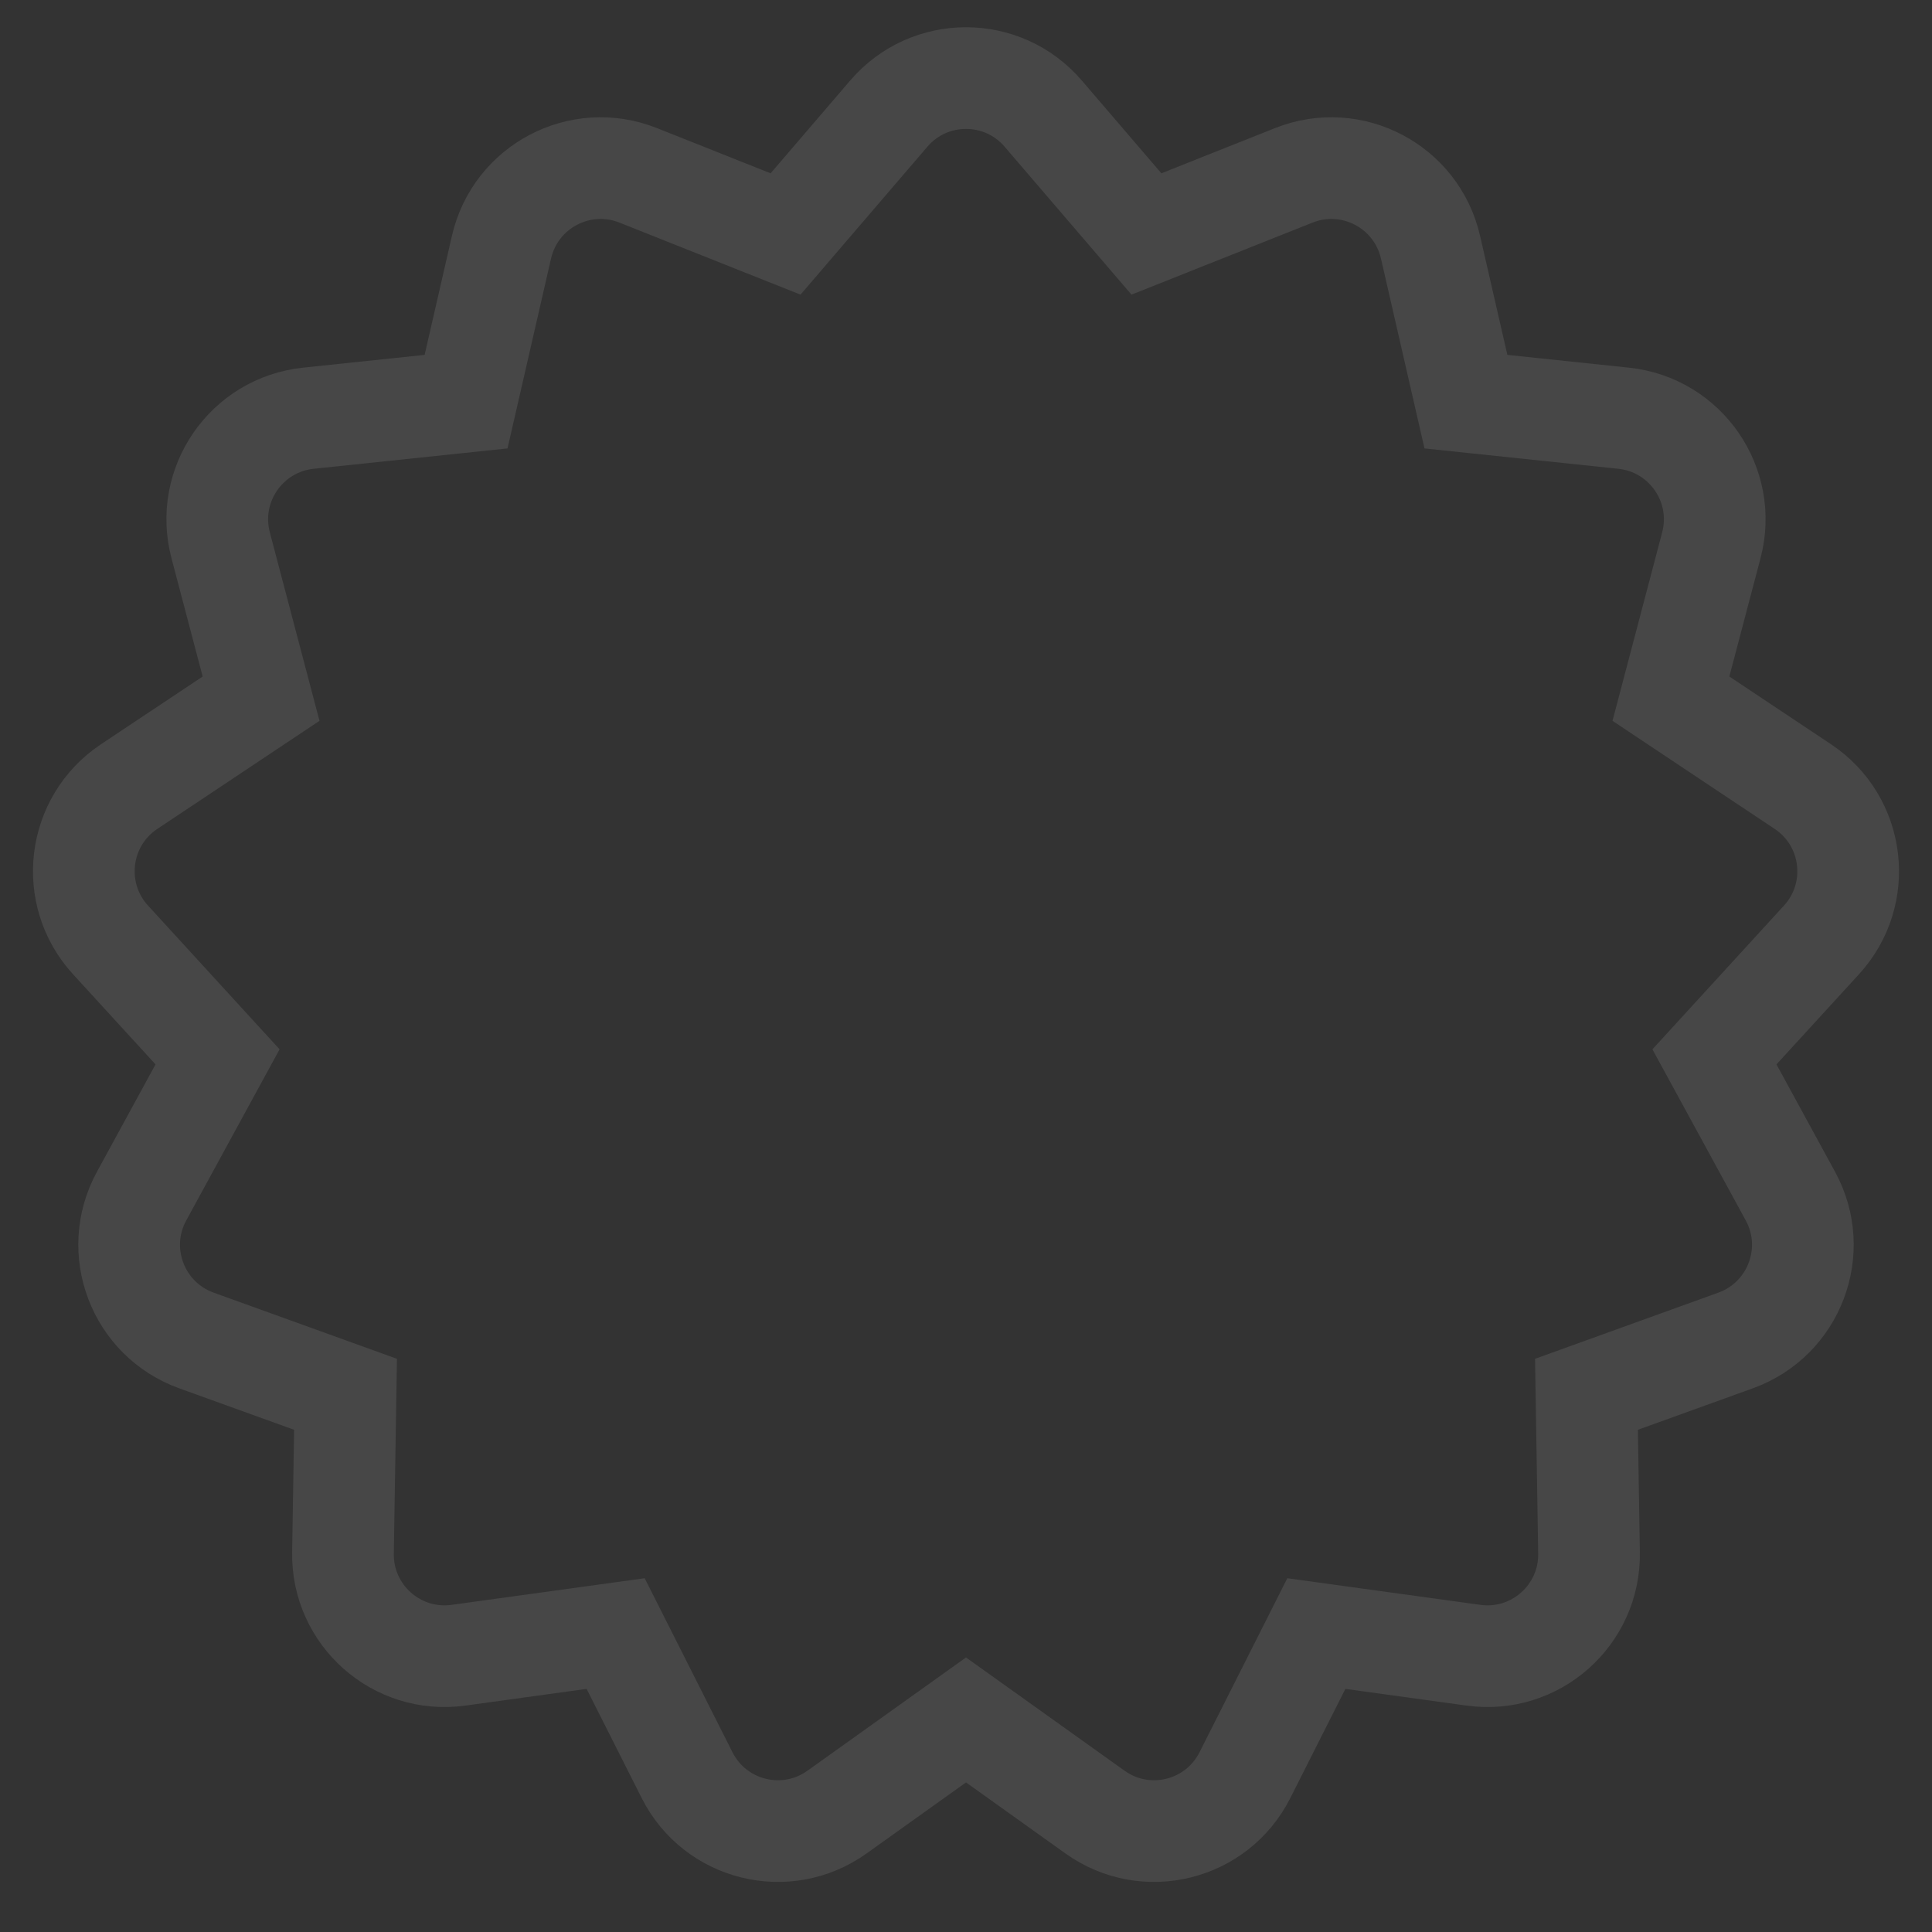<svg width="38" height="38" viewBox="0 0 38 38" fill="none" xmlns="http://www.w3.org/2000/svg">
<rect x="0" y="0" width="38" height="38" fill="#333333" stroke="none"/>
<path opacity="0.1" d="M22.549 4.602L20.518 2.234C19.72 1.303 18.28 1.303 17.482 2.234L15.451 4.602L12.553 3.449C11.414 2.996 10.139 3.665 9.864 4.86L9.167 7.9L6.064 8.226C4.845 8.355 4.027 9.54 4.34 10.725L5.135 13.742L2.539 15.472C1.519 16.152 1.346 17.582 2.173 18.486L4.279 20.787L2.785 23.526C2.198 24.602 2.709 25.948 3.862 26.365L6.796 27.424L6.746 30.543C6.726 31.769 7.804 32.724 9.019 32.556L12.109 32.13L13.514 34.915C14.066 36.01 15.464 36.355 16.462 35.642L19 33.829L21.538 35.642C22.536 36.355 23.934 36.01 24.486 34.915L25.891 32.13L28.981 32.556C30.196 32.724 31.274 31.769 31.254 30.543L31.204 27.424L34.138 26.365C35.291 25.948 35.802 24.602 35.215 23.526L33.721 20.787L35.827 18.486C36.654 17.582 36.481 16.152 35.461 15.472L32.865 13.742L33.66 10.725C33.973 9.54 33.155 8.355 31.936 8.226L28.833 7.9L28.136 4.86C27.861 3.665 26.586 2.996 25.447 3.449L22.549 4.602Z" stroke="white" stroke-width="2"/>
</svg>
